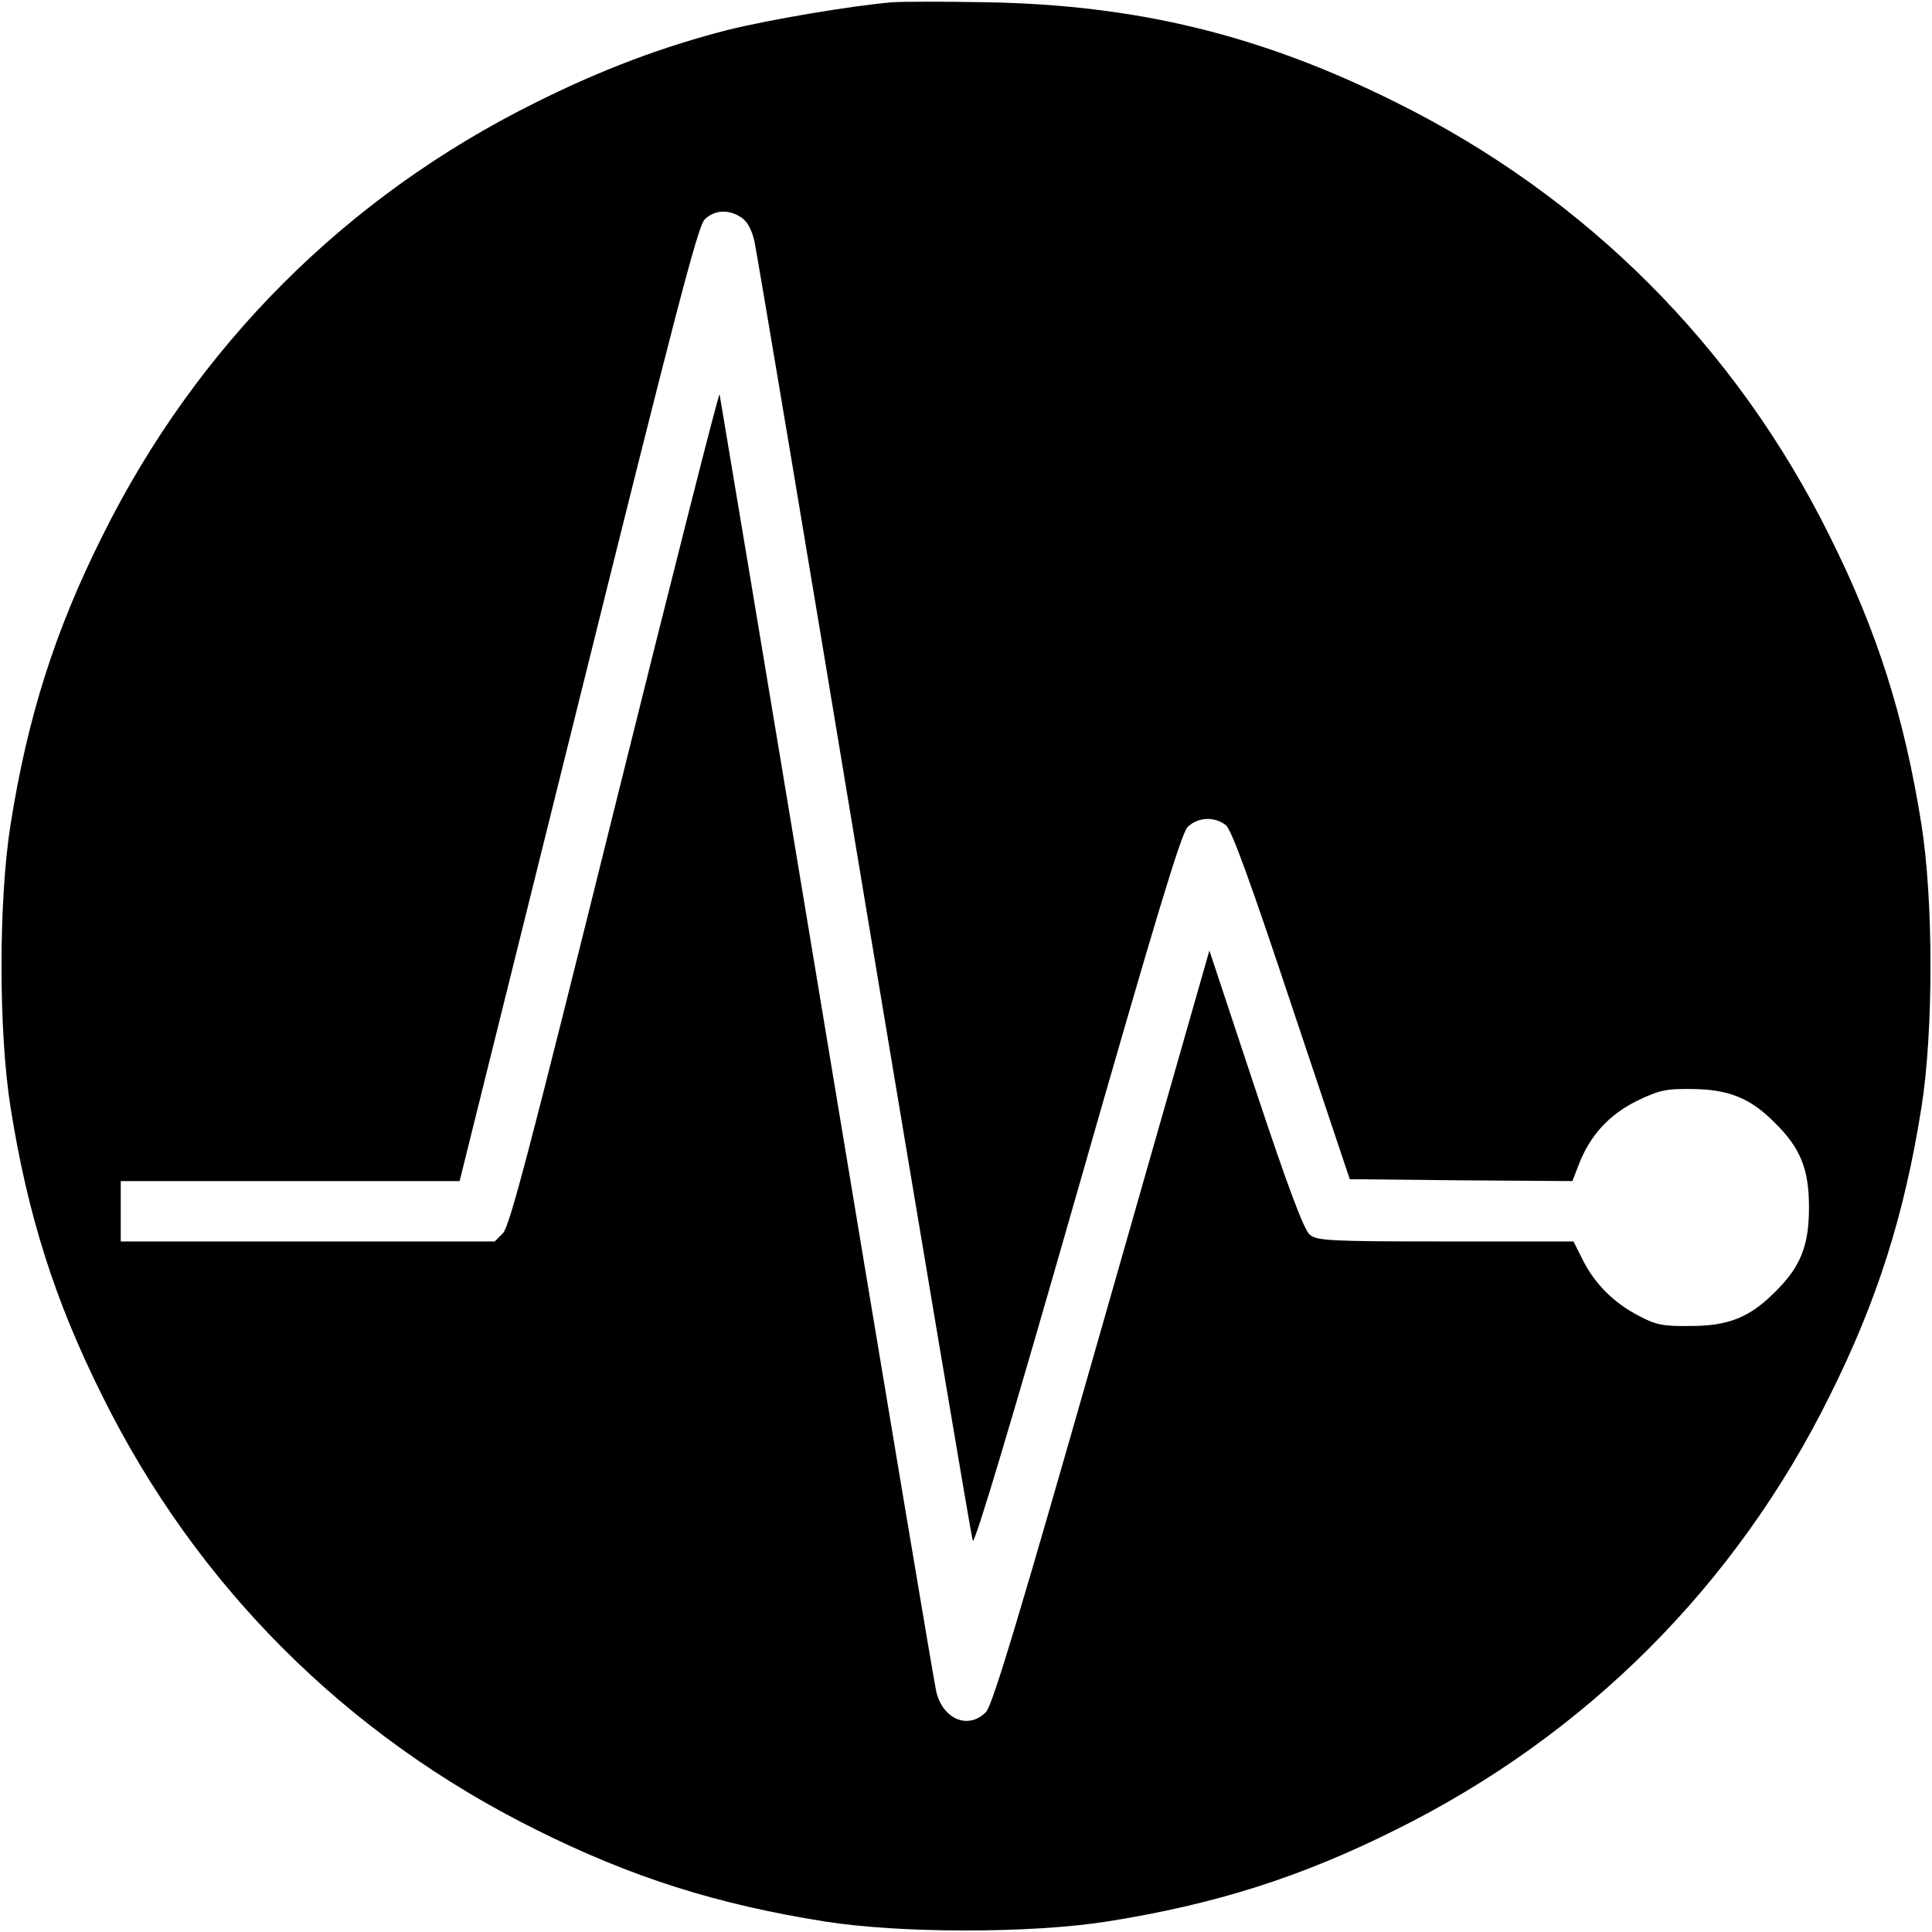 <?xml version="1.0" standalone="no"?>
<!DOCTYPE svg PUBLIC "-//W3C//DTD SVG 20010904//EN"
 "http://www.w3.org/TR/2001/REC-SVG-20010904/DTD/svg10.dtd">
<svg version="1.0" xmlns="http://www.w3.org/2000/svg"
 width="512pt" height="512pt" viewBox="0 0 512 512"
 preserveAspectRatio="xMidYMid meet">
<g transform="translate(0,512) scale(0.1,-0.1)"
fill="#000000" stroke="none">
<path d="M2365 5114 c-108 -9 -326 -46 -435 -73 -172 -44 -335 -105 -509 -192
-503 -249 -900 -646 -1150 -1150 -126 -252 -198 -480 -243 -764 -32 -201 -32
-549 0 -750 45 -284 117 -512 243 -764 249 -503 646 -900 1150 -1150 252 -126
480 -198 764 -243 201 -32 549 -32 750 0 284 45 512 117 764 243 504 250 901
647 1150 1150 126 252 198 480 243 764 32 201 32 549 0 750 -45 284 -117 512
-243 764 -249 503 -646 900 -1150 1150 -357 178 -685 258 -1084 265 -110 2
-222 2 -250 0z m-401 -570 c16 -10 28 -32 35 -62 6 -26 137 -807 291 -1737
155 -929 284 -1698 288 -1708 5 -11 105 324 277 925 206 720 275 948 292 966
27 27 72 29 102 5 15 -13 64 -147 174 -478 l154 -460 295 -3 295 -2 17 44 c30
77 79 131 153 168 60 29 77 33 148 32 96 -1 154 -24 219 -90 68 -67 90 -123
90 -224 0 -101 -22 -157 -90 -224 -67 -67 -123 -90 -224 -90 -74 -1 -92 3
-137 27 -66 34 -116 84 -148 147 l-25 50 -339 0 c-308 0 -341 2 -360 18 -15
12 -57 123 -144 385 l-122 368 -285 -998 c-218 -764 -290 -1003 -307 -1020
-47 -48 -115 -19 -132 55 -6 26 -137 808 -291 1737 -154 930 -282 1695 -283
1700 -2 6 -127 -487 -278 -1095 -223 -898 -278 -1109 -296 -1128 l-22 -22
-496 0 -495 0 0 80 0 80 449 0 449 0 314 1263 c255 1027 317 1266 335 1285 26
26 64 28 97 6z"/>
</g>
</svg>
